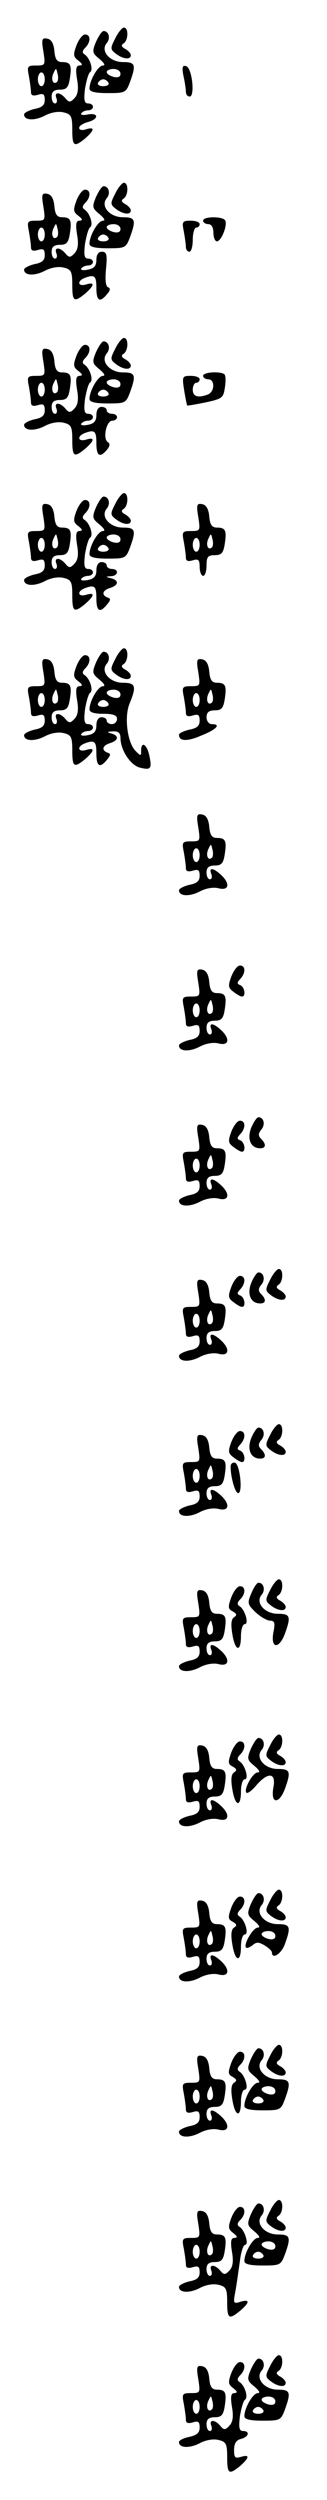 <?xml version="1.0" standalone="no"?>
<!DOCTYPE svg PUBLIC "-//W3C//DTD SVG 20010904//EN"
 "http://www.w3.org/TR/2001/REC-SVG-20010904/DTD/svg10.dtd">
<svg version="1.0" xmlns="http://www.w3.org/2000/svg"
 width="95pt" height="725pt" viewBox="0 0 95 725"
 preserveAspectRatio="xMidYMid meet">
<g transform="translate(0,725) scale(0.1,-0.1)"
fill="#000000" stroke="none">
<path d="M335 7139 c-15 -29 -15 -32 2 -45 21 -16 43 -18 43 -4 0 5 -7 13 -16
18 -11 6 -13 11 -5 16 14 9 15 46 1 46 -5 0 -17 -14 -25 -31z"/>
<path d="M279 7129 c-12 -29 -11 -33 10 -50 14 -12 18 -19 10 -19 -14 0 -39
-43 -39 -67 0 -9 16 -13 53 -13 51 0 53 1 65 33 18 50 15 57 -21 57 -38 0 -66
32 -47 55 12 14 6 35 -9 35 -5 0 -14 -14 -22 -31z m71 -93 c0 -9 -7 -12 -20
-9 -11 3 -20 9 -20 14 0 5 9 9 20 9 11 0 20 -6 20 -14z m-35 -26 c3 -5 -3 -10
-15 -10 -12 0 -18 5 -15 10 3 6 10 10 15 10 5 0 12 -4 15 -10z"/>
<path d="M222 7118 c-10 -27 -9 -33 6 -44 12 -10 13 -13 3 -14 -10 0 -12 -10
-7 -41 5 -28 2 -44 -8 -54 -12 -13 -16 -12 -26 0 -16 19 -34 19 -26 0 3 -8 1
-15 -4 -15 -6 0 -10 9 -10 20 0 14 7 20 24 20 19 0 25 6 29 33 6 39 2 47 -23
47 -14 0 -20 8 -22 32 -2 22 -9 34 -21 36 -15 3 -17 -2 -11 -37 6 -40 6 -41
-21 -41 -25 0 -27 -2 -21 -31 3 -17 6 -38 6 -46 0 -10 6 -12 20 -8 16 5 20 2
20 -15 0 -15 -8 -22 -30 -26 -16 -4 -30 -11 -30 -16 0 -17 29 -19 59 -4 18 10
41 14 56 10 22 -5 25 -12 25 -50 0 -49 5 -52 38 -25 27 24 28 34 2 26 -11 -4
-20 -2 -20 4 0 6 11 13 25 17 32 8 33 28 0 22 -13 -3 -22 -1 -19 3 3 5 12 9
20 9 8 0 14 5 14 10 0 6 -6 10 -14 10 -11 0 -13 10 -9 43 4 23 10 45 15 48 10
7 -1 41 -16 51 -8 5 -7 11 2 20 16 16 16 38 -1 38 -7 0 -18 -14 -25 -32z m-56
-105 c-11 -11 -19 6 -11 24 8 17 8 17 12 0 3 -10 2 -21 -1 -24z m-36 7 c0 -11
-4 -20 -10 -20 -5 0 -10 9 -10 20 0 11 5 20 10 20 6 0 10 -9 10 -20z"/>
<path d="M533 7030 c4 -18 7 -39 7 -46 0 -8 5 -14 11 -14 16 0 7 83 -10 88
-11 4 -13 -3 -8 -28z"/>
<path d="M335 6689 c-15 -29 -15 -32 2 -45 21 -16 43 -18 43 -4 0 5 -7 13 -16
18 -11 6 -13 11 -5 16 14 9 15 46 1 46 -5 0 -17 -14 -25 -31z"/>
<path d="M279 6679 c-12 -29 -11 -33 10 -50 14 -12 18 -19 10 -19 -14 0 -39
-43 -39 -67 0 -9 16 -13 53 -13 51 0 53 1 65 33 18 50 15 57 -21 57 -38 0 -66
32 -47 55 12 14 6 35 -9 35 -5 0 -14 -14 -22 -31z m71 -93 c0 -9 -7 -12 -20
-9 -11 3 -20 9 -20 14 0 5 9 9 20 9 11 0 20 -6 20 -14z m-35 -26 c3 -5 -3 -10
-15 -10 -12 0 -18 5 -15 10 3 6 10 10 15 10 5 0 12 -4 15 -10z"/>
<path d="M222 6668 c-10 -27 -9 -33 6 -44 12 -10 13 -13 3 -14 -10 0 -12 -10
-7 -41 5 -28 2 -44 -8 -54 -12 -13 -16 -12 -26 0 -16 19 -34 19 -26 0 3 -8 1
-15 -4 -15 -6 0 -10 9 -10 20 0 14 7 20 24 20 19 0 25 6 29 33 6 39 2 47 -23
47 -14 0 -20 8 -22 32 -2 22 -9 34 -21 36 -15 3 -17 -2 -11 -37 6 -40 6 -41
-21 -41 -25 0 -27 -2 -21 -31 3 -17 6 -38 6 -46 0 -10 6 -12 20 -8 16 5 20 2
20 -15 0 -15 -8 -22 -30 -26 -16 -4 -30 -11 -30 -16 0 -17 29 -19 59 -4 18 10
41 14 56 10 22 -5 25 -12 25 -50 0 -49 5 -52 38 -25 27 24 28 34 2 26 -24 -7
-27 10 -4 19 29 11 34 6 34 -29 0 -38 10 -44 31 -18 10 11 10 17 3 20 -7 2 -9
22 -6 53 4 41 2 50 -12 50 -10 0 -16 -8 -16 -24 0 -17 -7 -25 -25 -28 -13 -3
-22 -1 -19 3 3 5 12 9 20 9 8 0 14 5 14 10 0 6 -6 10 -14 10 -11 0 -13 10 -9
43 4 23 10 45 15 48 10 7 -1 41 -16 51 -8 5 -7 11 2 20 16 16 16 38 -1 38 -7
0 -18 -14 -25 -32z m-56 -105 c-11 -11 -19 6 -11 24 8 17 8 17 12 0 3 -10 2
-21 -1 -24z m-36 7 c0 -11 -4 -20 -10 -20 -5 0 -10 9 -10 20 0 11 5 20 10 20
6 0 10 -9 10 -20z"/>
<path d="M590 6610 c0 -5 7 -10 15 -10 9 0 15 -9 15 -25 0 -14 5 -25 10 -25
13 0 32 48 24 61 -7 12 -64 12 -64 -1z"/>
<path d="M534 6579 c3 -17 6 -38 6 -45 0 -8 5 -14 10 -14 6 0 10 16 10 35 0
19 5 35 10 35 6 0 10 5 10 10 0 6 -12 10 -26 10 -24 0 -26 -3 -20 -31z"/>
<path d="M335 6239 c-15 -29 -15 -32 2 -45 21 -16 43 -18 43 -4 0 5 -7 13 -16
18 -11 6 -13 11 -5 16 14 9 15 46 1 46 -5 0 -17 -14 -25 -31z"/>
<path d="M279 6229 c-12 -29 -11 -33 10 -50 14 -12 18 -19 10 -19 -14 0 -39
-43 -39 -67 0 -9 16 -13 53 -13 51 0 53 1 65 33 18 50 15 57 -21 57 -38 0 -66
32 -47 55 12 14 6 35 -9 35 -5 0 -14 -14 -22 -31z m71 -93 c0 -9 -7 -12 -20
-9 -11 3 -20 9 -20 14 0 5 9 9 20 9 11 0 20 -6 20 -14z m-35 -26 c3 -5 -3 -10
-15 -10 -12 0 -18 5 -15 10 3 6 10 10 15 10 5 0 12 -4 15 -10z"/>
<path d="M222 6218 c-10 -27 -9 -33 6 -44 12 -10 13 -13 3 -14 -10 0 -12 -10
-7 -41 5 -28 2 -44 -8 -54 -12 -13 -16 -12 -26 0 -16 19 -34 19 -26 0 3 -8 1
-15 -4 -15 -6 0 -10 9 -10 20 0 14 7 20 24 20 19 0 25 6 29 33 6 39 2 47 -23
47 -14 0 -20 8 -22 32 -2 22 -9 34 -21 36 -15 3 -17 -2 -11 -37 6 -40 6 -41
-21 -41 -25 0 -27 -2 -21 -31 3 -17 6 -38 6 -46 0 -10 6 -12 20 -8 16 5 20 2
20 -15 0 -15 -8 -22 -30 -26 -16 -4 -30 -11 -30 -16 0 -17 29 -19 59 -4 18 10
41 14 56 10 22 -5 25 -12 25 -50 0 -49 5 -52 38 -25 27 24 28 34 2 26 -24 -7
-27 10 -4 19 29 11 34 6 34 -29 0 -38 10 -44 31 -19 9 11 9 18 2 22 -15 10 -4
62 13 62 8 0 14 5 14 10 0 6 -7 10 -15 10 -8 0 -15 5 -15 10 0 6 -7 10 -15 10
-9 0 -15 -9 -15 -24 0 -17 -7 -25 -25 -28 -13 -3 -22 -1 -19 3 3 5 12 9 20 9
8 0 14 5 14 10 0 6 -6 10 -14 10 -11 0 -13 10 -9 43 4 23 10 45 15 48 10 7 -1
41 -16 51 -8 5 -7 11 2 20 16 16 16 38 -1 38 -7 0 -18 -14 -25 -32z m-56 -105
c-11 -11 -19 6 -11 24 8 17 8 17 12 0 3 -10 2 -21 -1 -24z m-36 7 c0 -11 -4
-20 -10 -20 -5 0 -10 9 -10 20 0 11 5 20 10 20 6 0 10 -9 10 -20z"/>
<path d="M590 6160 c0 -5 7 -10 15 -10 20 0 19 -36 -1 -44 -29 -11 -44 -6 -44
14 0 11 5 20 10 20 6 0 10 5 10 10 0 6 -12 10 -26 10 -25 0 -25 -2 -19 -42 4
-24 8 -44 9 -44 0 -1 24 3 53 9 47 10 52 13 56 41 3 17 3 34 0 39 -6 11 -63 9
-63 -3z"/>
<path d="M335 5789 c-15 -29 -15 -32 2 -45 21 -16 43 -18 43 -4 0 5 -7 13 -16
18 -11 6 -13 11 -5 16 14 9 15 46 1 46 -5 0 -17 -14 -25 -31z"/>
<path d="M279 5779 c-12 -29 -11 -33 10 -50 14 -12 18 -19 10 -19 -14 0 -39
-43 -39 -67 0 -9 16 -13 53 -13 51 0 53 1 65 33 18 50 15 57 -21 57 -38 0 -66
32 -47 55 12 14 6 35 -9 35 -5 0 -14 -14 -22 -31z m71 -93 c0 -9 -7 -12 -20
-9 -11 3 -20 9 -20 14 0 5 9 9 20 9 11 0 20 -6 20 -14z m-35 -26 c3 -5 -3 -10
-15 -10 -12 0 -18 5 -15 10 3 6 10 10 15 10 5 0 12 -4 15 -10z"/>
<path d="M222 5768 c-10 -27 -9 -33 6 -44 12 -10 13 -13 3 -14 -10 0 -12 -10
-7 -41 5 -28 2 -44 -8 -54 -12 -13 -16 -12 -26 0 -16 19 -34 19 -26 0 3 -8 1
-15 -4 -15 -6 0 -10 9 -10 20 0 14 7 20 24 20 19 0 25 6 29 33 6 39 2 47 -23
47 -14 0 -20 8 -22 32 -2 22 -9 34 -21 36 -15 3 -17 -2 -11 -37 6 -40 6 -41
-21 -41 -25 0 -27 -2 -21 -31 3 -17 6 -38 6 -46 0 -10 6 -12 20 -8 16 5 20 2
20 -15 0 -15 -8 -22 -30 -26 -16 -4 -30 -11 -30 -16 0 -17 29 -19 59 -4 18 10
41 14 56 10 22 -5 25 -12 25 -50 0 -49 5 -52 38 -25 27 24 28 34 2 26 -24 -7
-27 10 -4 19 29 11 34 6 34 -29 0 -38 10 -44 31 -18 11 13 11 17 2 20 -19 7
-16 21 7 28 25 8 26 22 3 28 -17 4 -17 5 0 6 21 1 23 21 2 21 -8 0 -15 5 -15
10 0 6 -7 10 -15 10 -9 0 -15 -9 -15 -24 0 -17 -7 -25 -25 -28 -13 -3 -22 -1
-19 3 3 5 12 9 20 9 8 0 14 5 14 10 0 6 -6 10 -14 10 -11 0 -13 10 -9 43 4 23
10 45 15 48 10 7 -1 41 -16 51 -8 5 -7 11 2 20 16 16 16 38 -1 38 -7 0 -18
-14 -25 -32z m-56 -105 c-11 -11 -19 6 -11 24 8 17 8 17 12 0 3 -10 2 -21 -1
-24z m-36 7 c0 -11 -4 -20 -10 -20 -5 0 -10 9 -10 20 0 11 5 20 10 20 6 0 10
-9 10 -20z"/>
<path d="M576 5751 c6 -40 6 -41 -21 -41 -25 0 -27 -2 -21 -31 3 -17 6 -38 6
-46 0 -10 6 -12 20 -8 16 5 20 2 20 -19 0 -14 5 -26 10 -26 6 0 10 14 10 30 0
25 4 30 24 30 19 0 25 6 29 33 6 39 2 47 -23 47 -14 0 -20 8 -22 32 -2 22 -9
34 -21 36 -15 3 -17 -2 -11 -37z m40 -88 c-11 -11 -19 6 -11 24 8 17 8 17 12
0 3 -10 2 -21 -1 -24z m-36 7 c0 -11 -4 -20 -10 -20 -5 0 -10 9 -10 20 0 11 5
20 10 20 6 0 10 -9 10 -20z"/>
<path d="M335 5339 c-15 -29 -15 -32 2 -45 21 -16 43 -18 43 -4 0 5 -7 13 -16
18 -11 6 -13 11 -5 16 14 9 15 46 1 46 -5 0 -17 -14 -25 -31z"/>
<path d="M279 5329 c-12 -29 -11 -33 10 -50 14 -12 18 -19 10 -19 -14 0 -39
-43 -39 -67 0 -9 14 -13 40 -13 29 0 40 -4 40 -15 0 -8 -7 -15 -15 -15 -8 0
-15 5 -15 10 0 6 -7 10 -15 10 -9 0 -15 -9 -15 -24 0 -17 -7 -25 -25 -28 -13
-3 -22 -1 -19 3 3 5 12 9 20 9 8 0 14 5 14 10 0 6 -6 10 -14 10 -11 0 -13 10
-9 43 4 23 10 45 15 48 10 7 -1 41 -16 51 -8 5 -7 11 2 20 16 16 16 38 -1 38
-7 0 -18 -14 -25 -32 -10 -27 -9 -33 6 -44 12 -10 13 -13 3 -14 -10 0 -12 -10
-7 -41 5 -28 2 -44 -8 -54 -12 -13 -16 -12 -26 0 -16 19 -34 19 -26 0 3 -8 1
-15 -4 -15 -6 0 -10 9 -10 20 0 14 7 20 24 20 19 0 25 6 29 33 6 39 2 47 -23
47 -14 0 -20 8 -22 32 -2 22 -9 34 -21 36 -15 3 -17 -2 -11 -37 6 -40 6 -41
-21 -41 -25 0 -27 -2 -21 -31 3 -17 6 -38 6 -46 0 -10 6 -12 20 -8 16 5 20 2
20 -15 0 -15 -8 -22 -30 -26 -16 -4 -30 -11 -30 -16 0 -17 29 -19 59 -4 18 10
41 14 56 10 22 -5 25 -12 25 -50 0 -49 5 -52 38 -25 27 24 28 34 2 26 -24 -7
-27 10 -4 19 29 11 34 6 34 -29 0 -38 10 -44 31 -18 11 13 11 17 2 20 -19 7
-16 21 7 28 25 8 26 22 3 28 -14 4 -12 5 5 6 16 1 22 -5 22 -19 0 -35 29 -79
56 -86 32 -8 36 -4 28 34 -7 34 -24 44 -24 15 0 -16 -1 -16 -16 -1 -24 24 -34
100 -17 139 20 49 17 59 -20 59 -38 0 -66 32 -47 55 12 14 6 35 -9 35 -5 0
-14 -14 -22 -31z m-113 -116 c-11 -11 -19 6 -11 24 8 17 8 17 12 0 3 -10 2
-21 -1 -24z m184 23 c0 -9 -7 -12 -20 -9 -11 3 -20 9 -20 14 0 5 9 9 20 9 11
0 20 -6 20 -14z m-220 -16 c0 -11 -4 -20 -10 -20 -5 0 -10 9 -10 20 0 11 5 20
10 20 6 0 10 -9 10 -20z m185 -10 c3 -5 -3 -10 -15 -10 -12 0 -18 5 -15 10 3
6 10 10 15 10 5 0 12 -4 15 -10z"/>
<path d="M576 5301 c6 -40 6 -41 -21 -41 -25 0 -27 -2 -21 -31 3 -17 6 -38 6
-46 0 -10 6 -12 20 -8 16 5 20 2 20 -15 0 -15 -8 -22 -30 -26 -16 -4 -30 -10
-30 -15 0 -19 24 -20 65 -2 45 18 58 33 30 33 -8 0 -15 9 -15 20 0 14 7 20 24
20 19 0 25 6 29 33 6 39 2 47 -23 47 -14 0 -20 8 -22 32 -2 22 -9 34 -21 36
-15 3 -17 -2 -11 -37z m40 -88 c-11 -11 -19 6 -11 24 8 17 8 17 12 0 3 -10 2
-21 -1 -24z m-36 7 c0 -11 -4 -20 -10 -20 -5 0 -10 9 -10 20 0 11 5 20 10 20
6 0 10 -9 10 -20z"/>
<path d="M576 4851 c6 -40 6 -41 -21 -41 -25 0 -27 -2 -21 -31 3 -17 6 -38 6
-46 0 -10 6 -12 20 -8 16 5 20 2 20 -15 0 -15 -8 -22 -30 -26 -16 -4 -30 -11
-30 -16 0 -17 29 -19 59 -4 18 10 41 14 56 10 31 -8 34 14 7 39 -23 21 -36 22
-28 2 3 -8 1 -15 -4 -15 -6 0 -10 9 -10 20 0 14 7 20 24 20 19 0 25 6 29 33 6
39 2 47 -23 47 -14 0 -20 8 -22 32 -2 22 -9 34 -21 36 -15 3 -17 -2 -11 -37z
m40 -88 c-11 -11 -19 6 -11 24 8 17 8 17 12 0 3 -10 2 -21 -1 -24z m-36 7 c0
-11 -4 -20 -10 -20 -5 0 -10 9 -10 20 0 11 5 20 10 20 6 0 10 -9 10 -20z"/>
<path d="M672 4418 c-10 -27 -9 -33 6 -44 9 -7 20 -14 25 -14 12 0 8 28 -5 33
-10 4 -10 7 0 18 16 17 16 39 -1 39 -7 0 -18 -14 -25 -32z"/>
<path d="M576 4401 c6 -40 6 -41 -21 -41 -25 0 -27 -2 -21 -31 3 -17 6 -38 6
-46 0 -10 6 -12 20 -8 16 5 20 2 20 -15 0 -15 -8 -22 -30 -26 -16 -4 -30 -11
-30 -16 0 -17 29 -19 59 -4 18 10 41 14 56 10 31 -8 34 14 7 39 -23 21 -36 22
-28 2 3 -8 1 -15 -4 -15 -6 0 -10 9 -10 20 0 14 7 20 24 20 19 0 25 6 29 33 6
39 2 47 -23 47 -14 0 -20 8 -22 32 -2 22 -9 34 -21 36 -15 3 -17 -2 -11 -37z
m40 -88 c-11 -11 -19 6 -11 24 8 17 8 17 12 0 3 -10 2 -21 -1 -24z m-36 7 c0
-11 -4 -20 -10 -20 -5 0 -10 9 -10 20 0 11 5 20 10 20 6 0 10 -9 10 -20z"/>
<path d="M730 3980 c-13 -33 -2 -60 26 -60 17 0 18 12 2 28 -8 8 -8 15 1 26
13 15 7 36 -8 36 -5 0 -14 -14 -21 -30z"/>
<path d="M672 3968 c-10 -27 -9 -33 6 -44 9 -7 20 -14 25 -14 12 0 8 28 -5 33
-10 4 -10 7 0 18 16 17 16 39 -1 39 -7 0 -18 -14 -25 -32z"/>
<path d="M576 3951 c6 -40 6 -41 -21 -41 -25 0 -27 -2 -21 -31 3 -17 6 -38 6
-46 0 -10 6 -12 20 -8 16 5 20 2 20 -15 0 -15 -8 -22 -30 -26 -16 -4 -30 -11
-30 -16 0 -17 29 -19 59 -4 18 10 41 14 56 10 31 -8 34 14 7 39 -23 21 -36 22
-28 2 3 -8 1 -15 -4 -15 -6 0 -10 9 -10 20 0 14 7 20 24 20 19 0 25 6 29 33 6
39 2 47 -23 47 -14 0 -20 8 -22 32 -2 22 -9 34 -21 36 -15 3 -17 -2 -11 -37z
m40 -88 c-11 -11 -19 6 -11 24 8 17 8 17 12 0 3 -10 2 -21 -1 -24z m-36 7 c0
-11 -4 -20 -10 -20 -5 0 -10 9 -10 20 0 11 5 20 10 20 6 0 10 -9 10 -20z"/>
<path d="M785 3539 c-15 -29 -15 -32 2 -45 21 -16 43 -18 43 -4 0 5 -7 13 -16
18 -11 6 -13 11 -5 16 14 9 15 46 1 46 -5 0 -17 -14 -25 -31z"/>
<path d="M730 3530 c-13 -33 -2 -60 26 -60 17 0 18 12 2 28 -8 8 -8 15 1 26
13 15 7 36 -8 36 -5 0 -14 -14 -21 -30z"/>
<path d="M672 3518 c-10 -27 -9 -33 6 -44 9 -7 20 -14 25 -14 12 0 8 28 -5 33
-10 4 -10 7 0 18 16 17 16 39 -1 39 -7 0 -18 -14 -25 -32z"/>
<path d="M576 3501 c6 -40 6 -41 -21 -41 -25 0 -27 -2 -21 -31 3 -17 6 -38 6
-46 0 -10 6 -12 20 -8 16 5 20 2 20 -15 0 -15 -8 -22 -30 -26 -16 -4 -30 -11
-30 -16 0 -17 29 -19 59 -4 18 10 41 14 56 10 31 -8 34 14 7 39 -23 21 -36 22
-28 2 3 -8 1 -15 -4 -15 -6 0 -10 9 -10 20 0 14 7 20 24 20 19 0 25 6 29 33 6
39 2 47 -23 47 -14 0 -20 8 -22 32 -2 22 -9 34 -21 36 -15 3 -17 -2 -11 -37z
m40 -88 c-11 -11 -19 6 -11 24 8 17 8 17 12 0 3 -10 2 -21 -1 -24z m-36 7 c0
-11 -4 -20 -10 -20 -5 0 -10 9 -10 20 0 11 5 20 10 20 6 0 10 -9 10 -20z"/>
<path d="M785 3089 c-15 -29 -15 -32 2 -45 21 -16 43 -18 43 -4 0 5 -7 13 -16
18 -11 6 -13 11 -5 16 14 9 15 46 1 46 -5 0 -17 -14 -25 -31z"/>
<path d="M730 3080 c-13 -33 -2 -60 26 -60 17 0 18 12 2 28 -8 8 -8 15 1 26
13 15 7 36 -8 36 -5 0 -14 -14 -21 -30z"/>
<path d="M672 3068 c-10 -27 -9 -33 6 -44 9 -7 20 -14 25 -14 12 0 8 28 -5 33
-10 4 -10 7 0 18 16 17 16 39 -1 39 -7 0 -18 -14 -25 -32z"/>
<path d="M576 3051 c6 -40 6 -41 -21 -41 -25 0 -27 -2 -21 -31 3 -17 6 -38 6
-46 0 -10 6 -12 20 -8 16 5 20 2 20 -15 0 -15 -8 -22 -30 -26 -16 -4 -30 -11
-30 -16 0 -17 29 -19 59 -4 18 10 41 14 56 10 31 -8 34 14 7 39 -23 21 -36 22
-28 2 3 -8 1 -15 -4 -15 -6 0 -10 9 -10 20 0 14 7 20 24 20 19 0 25 6 29 33 6
39 2 47 -23 47 -14 0 -20 8 -22 32 -2 22 -9 34 -21 36 -15 3 -17 -2 -11 -37z
m40 -88 c-11 -11 -19 6 -11 24 8 17 8 17 12 0 3 -10 2 -21 -1 -24z m-36 7 c0
-11 -4 -20 -10 -20 -5 0 -10 9 -10 20 0 11 5 20 10 20 6 0 10 -9 10 -20z"/>
<path d="M670 2997 c0 -31 13 -77 22 -77 14 0 5 83 -9 88 -7 2 -13 -3 -13 -11z"/>
<path d="M785 2639 c-15 -29 -15 -32 2 -45 21 -16 43 -18 43 -4 0 5 -7 13 -16
18 -11 6 -13 11 -5 16 14 9 15 46 1 46 -5 0 -17 -14 -25 -31z"/>
<path d="M730 2629 c-12 -28 -11 -32 13 -55 14 -13 33 -24 42 -24 13 0 15 -7
9 -35 -8 -47 17 -48 34 -2 18 50 15 57 -21 57 -38 0 -66 32 -47 55 12 14 6 35
-9 35 -5 0 -14 -14 -21 -31z"/>
<path d="M672 2618 c-10 -28 -10 -34 4 -41 12 -7 13 -11 4 -17 -8 -5 -10 -20
-5 -49 8 -50 25 -54 25 -6 0 19 5 35 11 35 13 0 1 42 -15 52 -8 5 -7 11 2 20
16 16 16 38 -1 38 -7 0 -18 -14 -25 -32z"/>
<path d="M576 2601 c6 -40 6 -41 -21 -41 -25 0 -27 -2 -21 -31 3 -17 6 -38 6
-46 0 -10 6 -12 20 -8 16 5 20 2 20 -15 0 -15 -8 -22 -30 -26 -16 -4 -30 -11
-30 -16 0 -17 29 -19 59 -4 18 10 41 14 56 10 31 -8 34 14 7 39 -23 21 -36 22
-28 2 3 -8 1 -15 -4 -15 -6 0 -10 9 -10 20 0 14 7 20 24 20 19 0 25 6 29 33 6
39 2 47 -23 47 -14 0 -20 8 -22 32 -2 22 -9 34 -21 36 -15 3 -17 -2 -11 -37z
m40 -88 c-11 -11 -19 6 -11 24 8 17 8 17 12 0 3 -10 2 -21 -1 -24z m-36 7 c0
-11 -4 -20 -10 -20 -5 0 -10 9 -10 20 0 11 5 20 10 20 6 0 10 -9 10 -20z"/>
<path d="M785 2189 c-15 -29 -15 -32 2 -45 21 -16 43 -18 43 -4 0 5 -7 13 -16
18 -11 6 -13 11 -5 16 14 9 15 46 1 46 -5 0 -17 -14 -25 -31z"/>
<path d="M729 2179 c-12 -29 -11 -33 10 -50 14 -12 18 -19 10 -19 -15 0 -42
-50 -33 -59 3 -3 16 6 29 22 35 40 58 36 49 -8 -8 -47 17 -48 34 -2 18 50 15
57 -21 57 -38 0 -66 32 -47 55 12 14 6 35 -9 35 -5 0 -14 -14 -22 -31z"/>
<path d="M672 2168 c-10 -28 -10 -34 4 -41 12 -7 13 -11 4 -17 -8 -5 -10 -20
-5 -49 8 -50 25 -54 25 -6 0 19 5 35 11 35 13 0 1 42 -15 52 -8 5 -7 11 2 20
16 16 16 38 -1 38 -7 0 -18 -14 -25 -32z"/>
<path d="M576 2151 c6 -40 6 -41 -21 -41 -25 0 -27 -2 -21 -31 3 -17 6 -38 6
-46 0 -10 6 -12 20 -8 16 5 20 2 20 -15 0 -15 -8 -22 -30 -26 -16 -4 -30 -11
-30 -16 0 -17 29 -19 59 -4 18 10 41 14 56 10 31 -8 34 14 7 39 -23 21 -36 22
-28 2 3 -8 1 -15 -4 -15 -6 0 -10 9 -10 20 0 14 7 20 24 20 19 0 25 6 29 33 6
39 2 47 -23 47 -14 0 -20 8 -22 32 -2 22 -9 34 -21 36 -15 3 -17 -2 -11 -37z
m40 -88 c-11 -11 -19 6 -11 24 8 17 8 17 12 0 3 -10 2 -21 -1 -24z m-36 7 c0
-11 -4 -20 -10 -20 -5 0 -10 9 -10 20 0 11 5 20 10 20 6 0 10 -9 10 -20z"/>
<path d="M785 1739 c-15 -29 -15 -32 2 -45 21 -16 43 -18 43 -4 0 5 -7 13 -16
18 -11 6 -13 11 -5 16 14 9 15 46 1 46 -5 0 -17 -14 -25 -31z"/>
<path d="M729 1729 c-12 -29 -11 -33 10 -50 14 -12 18 -19 10 -19 -14 0 -43
-50 -34 -58 2 -3 11 1 19 7 11 10 19 9 35 -1 12 -7 21 -16 21 -20 0 -22 28 -4
38 25 18 50 15 57 -21 57 -38 0 -66 32 -47 55 12 14 6 35 -9 35 -5 0 -14 -14
-22 -31z m71 -93 c0 -9 -7 -12 -20 -9 -11 3 -20 9 -20 14 0 5 9 9 20 9 11 0
20 -6 20 -14z"/>
<path d="M672 1718 c-10 -28 -10 -34 4 -41 12 -7 13 -11 4 -17 -8 -5 -10 -20
-5 -49 8 -50 25 -54 25 -6 0 19 5 35 11 35 13 0 1 42 -15 52 -8 5 -7 11 2 20
16 16 16 38 -1 38 -7 0 -18 -14 -25 -32z"/>
<path d="M576 1701 c6 -40 6 -41 -21 -41 -25 0 -27 -2 -21 -31 3 -17 6 -38 6
-46 0 -10 6 -12 20 -8 16 5 20 2 20 -15 0 -15 -8 -22 -30 -26 -16 -4 -30 -11
-30 -16 0 -17 29 -19 59 -4 18 10 41 14 56 10 31 -8 34 14 7 39 -23 21 -36 22
-28 2 3 -8 1 -15 -4 -15 -6 0 -10 9 -10 20 0 14 7 20 24 20 19 0 25 6 29 33 6
39 2 47 -23 47 -14 0 -20 8 -22 32 -2 22 -9 34 -21 36 -15 3 -17 -2 -11 -37z
m40 -88 c-11 -11 -19 6 -11 24 8 17 8 17 12 0 3 -10 2 -21 -1 -24z m-36 7 c0
-11 -4 -20 -10 -20 -5 0 -10 9 -10 20 0 11 5 20 10 20 6 0 10 -9 10 -20z"/>
<path d="M785 1289 c-15 -29 -15 -32 2 -45 21 -16 43 -18 43 -4 0 5 -7 13 -16
18 -11 6 -13 11 -5 16 14 9 15 46 1 46 -5 0 -17 -14 -25 -31z"/>
<path d="M729 1279 c-12 -29 -11 -33 10 -50 14 -12 18 -19 10 -19 -14 0 -39
-43 -39 -67 0 -9 16 -13 53 -13 51 0 53 1 65 33 18 50 15 57 -21 57 -38 0 -66
32 -47 55 12 14 6 35 -9 35 -5 0 -14 -14 -22 -31z m71 -93 c0 -9 -7 -12 -20
-9 -11 3 -20 9 -20 14 0 5 9 9 20 9 11 0 20 -6 20 -14z m-35 -26 c3 -5 -3 -10
-15 -10 -12 0 -18 5 -15 10 3 6 10 10 15 10 5 0 12 -4 15 -10z"/>
<path d="M672 1268 c-10 -28 -10 -34 4 -41 12 -7 13 -11 4 -17 -8 -5 -10 -20
-5 -49 8 -50 25 -54 25 -6 0 19 5 35 11 35 13 0 1 42 -15 52 -8 5 -7 11 2 20
16 16 16 38 -1 38 -7 0 -18 -14 -25 -32z"/>
<path d="M576 1251 c6 -40 6 -41 -21 -41 -25 0 -27 -2 -21 -31 3 -17 6 -38 6
-46 0 -10 6 -12 20 -8 16 5 20 2 20 -15 0 -15 -8 -22 -30 -26 -16 -4 -30 -11
-30 -16 0 -17 29 -19 59 -4 18 10 41 14 56 10 31 -8 34 14 7 39 -23 21 -36 22
-28 2 3 -8 1 -15 -4 -15 -6 0 -10 9 -10 20 0 14 7 20 24 20 19 0 25 6 29 33 6
39 2 47 -23 47 -14 0 -20 8 -22 32 -2 22 -9 34 -21 36 -15 3 -17 -2 -11 -37z
m40 -88 c-11 -11 -19 6 -11 24 8 17 8 17 12 0 3 -10 2 -21 -1 -24z m-36 7 c0
-11 -4 -20 -10 -20 -5 0 -10 9 -10 20 0 11 5 20 10 20 6 0 10 -9 10 -20z"/>
<path d="M785 839 c-15 -29 -15 -32 2 -45 21 -16 43 -18 43 -4 0 5 -7 13 -16
18 -11 6 -13 11 -5 16 14 9 15 46 1 46 -5 0 -17 -14 -25 -31z"/>
<path d="M729 829 c-12 -29 -11 -33 10 -50 14 -12 18 -19 10 -19 -14 0 -39
-43 -39 -67 0 -9 16 -13 53 -13 51 0 53 1 65 33 18 50 15 57 -21 57 -38 0 -66
32 -47 55 12 14 6 35 -9 35 -5 0 -14 -14 -22 -31z m71 -93 c0 -9 -7 -12 -20
-9 -11 3 -20 9 -20 14 0 5 9 9 20 9 11 0 20 -6 20 -14z m-35 -26 c3 -5 -3 -10
-15 -10 -12 0 -18 5 -15 10 3 6 10 10 15 10 5 0 12 -4 15 -10z"/>
<path d="M672 818 c-10 -27 -9 -33 6 -44 12 -10 13 -13 3 -14 -10 0 -12 -10
-7 -41 5 -28 2 -44 -8 -54 -12 -13 -16 -12 -26 0 -16 19 -34 19 -26 0 3 -8 1
-15 -4 -15 -6 0 -10 9 -10 20 0 14 7 20 24 20 19 0 25 6 29 33 6 39 2 47 -23
47 -14 0 -20 8 -22 32 -2 22 -9 34 -21 36 -15 3 -17 -2 -11 -37 6 -40 6 -41
-21 -41 -25 0 -27 -2 -21 -31 3 -17 6 -38 6 -46 0 -10 6 -12 20 -8 16 5 20 2
20 -15 0 -15 -8 -22 -30 -26 -16 -4 -30 -11 -30 -16 0 -17 29 -19 59 -4 18 10
41 14 56 10 22 -5 25 -12 25 -50 0 -49 5 -52 38 -25 28 24 28 34 1 26 -21 -7
-22 -5 -15 31 4 22 9 60 13 87 3 26 10 47 15 47 12 0 -1 43 -16 52 -8 5 -7 11
2 20 16 16 16 38 -1 38 -7 0 -18 -14 -25 -32z m-56 -105 c-11 -11 -19 6 -11
24 8 17 8 17 12 0 3 -10 2 -21 -1 -24z m-36 7 c0 -11 -4 -20 -10 -20 -5 0 -10
9 -10 20 0 11 5 20 10 20 6 0 10 -9 10 -20z"/>
<path d="M785 389 c-15 -29 -15 -32 2 -45 21 -16 43 -18 43 -4 0 5 -7 13 -16
18 -11 6 -13 11 -5 16 14 9 15 46 1 46 -5 0 -17 -14 -25 -31z"/>
<path d="M729 379 c-12 -29 -11 -33 10 -50 14 -12 18 -19 10 -19 -14 0 -39
-43 -39 -67 0 -9 16 -13 53 -13 51 0 53 1 65 33 18 50 15 57 -21 57 -38 0 -66
32 -47 55 12 14 6 35 -9 35 -5 0 -14 -14 -22 -31z m71 -93 c0 -9 -7 -12 -20
-9 -11 3 -20 9 -20 14 0 5 9 9 20 9 11 0 20 -6 20 -14z m-35 -26 c3 -5 -3 -10
-15 -10 -12 0 -18 5 -15 10 3 6 10 10 15 10 5 0 12 -4 15 -10z"/>
<path d="M672 368 c-10 -27 -9 -33 6 -44 12 -10 13 -13 3 -14 -10 0 -12 -10
-7 -41 5 -28 2 -44 -8 -54 -12 -13 -16 -12 -26 0 -16 19 -34 19 -26 0 3 -8 1
-15 -4 -15 -6 0 -10 9 -10 20 0 14 7 20 24 20 19 0 25 6 29 33 6 39 2 47 -23
47 -14 0 -20 8 -22 32 -2 22 -9 34 -21 36 -15 3 -17 -2 -11 -37 6 -40 6 -41
-21 -41 -25 0 -27 -2 -21 -31 3 -17 6 -38 6 -46 0 -10 6 -12 20 -8 16 5 20 2
20 -15 0 -15 -8 -22 -30 -27 -16 -3 -30 -10 -30 -15 0 -17 29 -19 59 -4 18 10
41 14 56 10 22 -5 25 -12 25 -50 0 -49 5 -52 38 -25 27 24 28 34 2 26 -17 -5
-20 -2 -20 20 0 18 6 29 20 32 23 6 27 23 6 23 -11 0 -13 10 -9 43 4 23 10 45
15 48 10 7 -1 41 -16 51 -8 5 -7 11 2 20 16 16 16 38 -1 38 -7 0 -18 -14 -25
-32z m-56 -105 c-11 -11 -19 6 -11 24 8 17 8 17 12 0 3 -10 2 -21 -1 -24z
m-36 7 c0 -11 -4 -20 -10 -20 -5 0 -10 9 -10 20 0 11 5 20 10 20 6 0 10 -9 10
-20z"/>
</g>
</svg>
